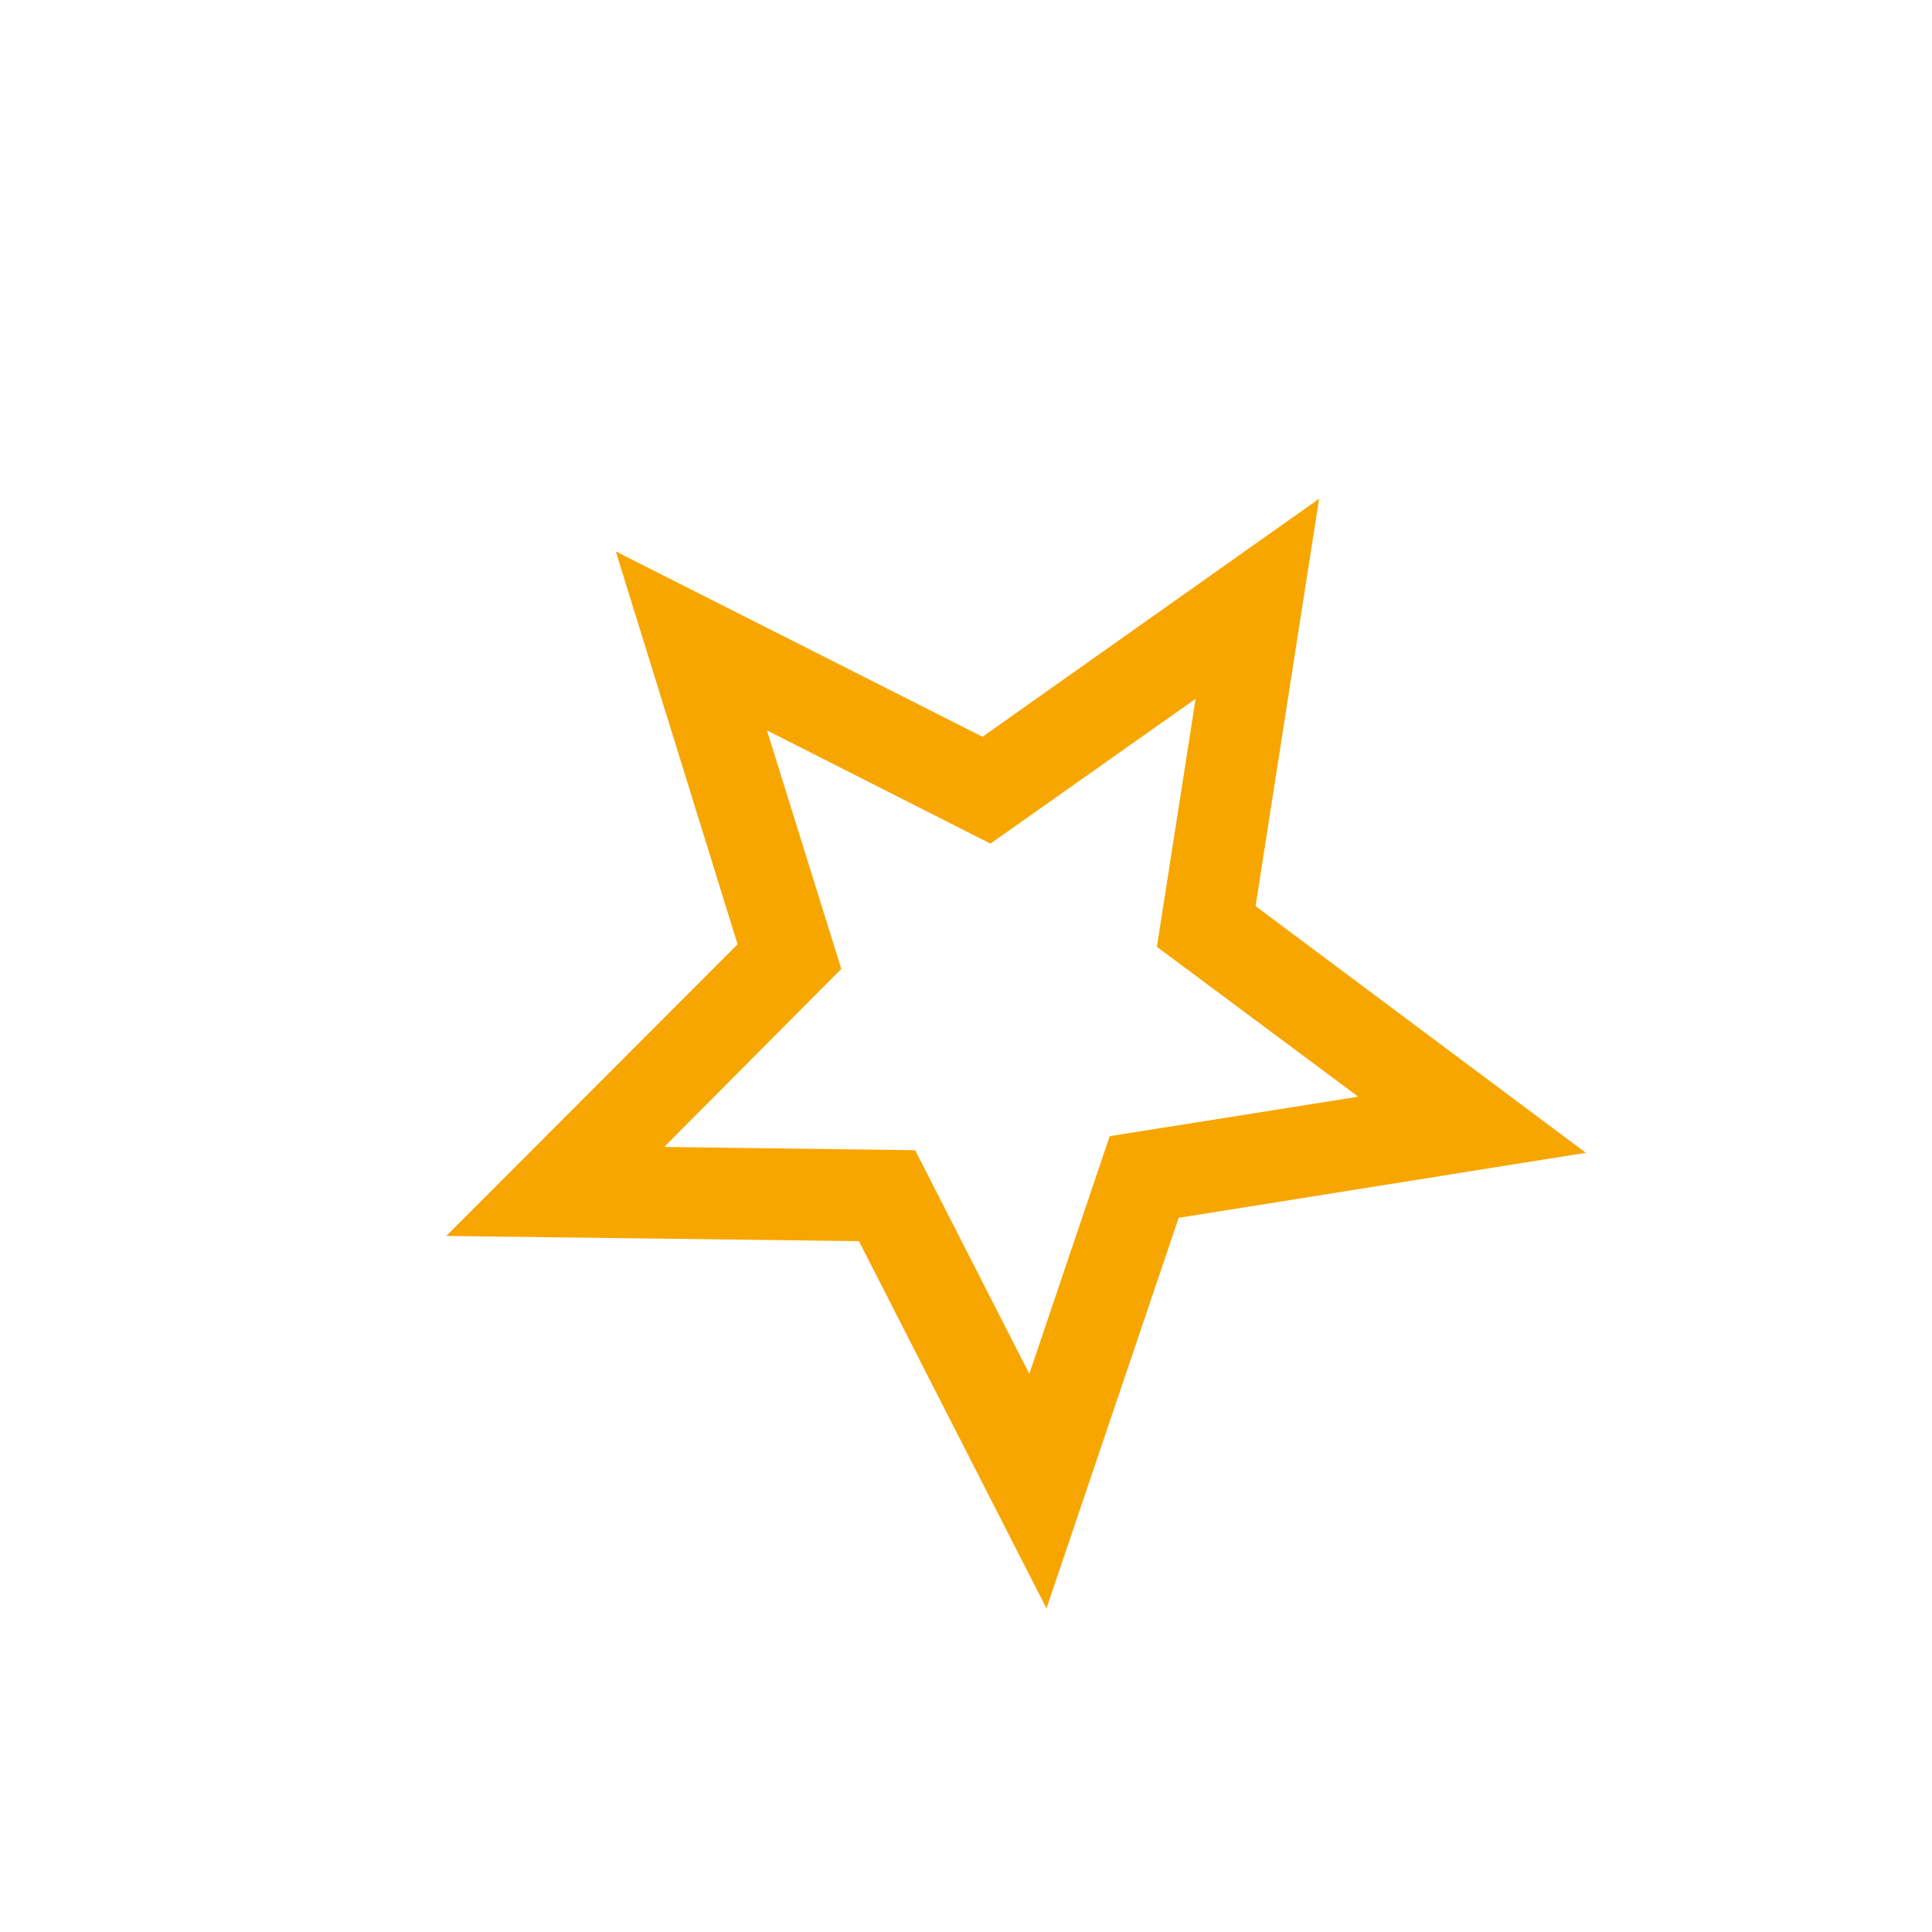 <svg width="26" height="26" viewBox="0 0 26 26" fill="none" xmlns="http://www.w3.org/2000/svg">
<g clip-path="url(#clip0_0_211)">
<path d="M17.752 6.712L13.222 9.915L8.287 7.421L9.926 12.708L6.006 16.633L11.559 16.703L14.083 21.645L15.862 16.389L21.342 15.514L16.897 12.194L17.752 6.712ZM14.934 15.29L13.852 18.489L12.316 15.479L8.938 15.435L11.322 13.039L10.321 9.829L13.329 11.353L16.09 9.404L15.569 12.742L18.279 14.759L14.934 15.29Z" fill="#F7A600"/>
</g>
<defs>
<clipPath id="clip0_0_211">
<rect width="18" height="18" fill="white" transform="translate(0 11.905) scale(1.025) rotate(-40.186)"/>
</clipPath>
</defs>
</svg>
